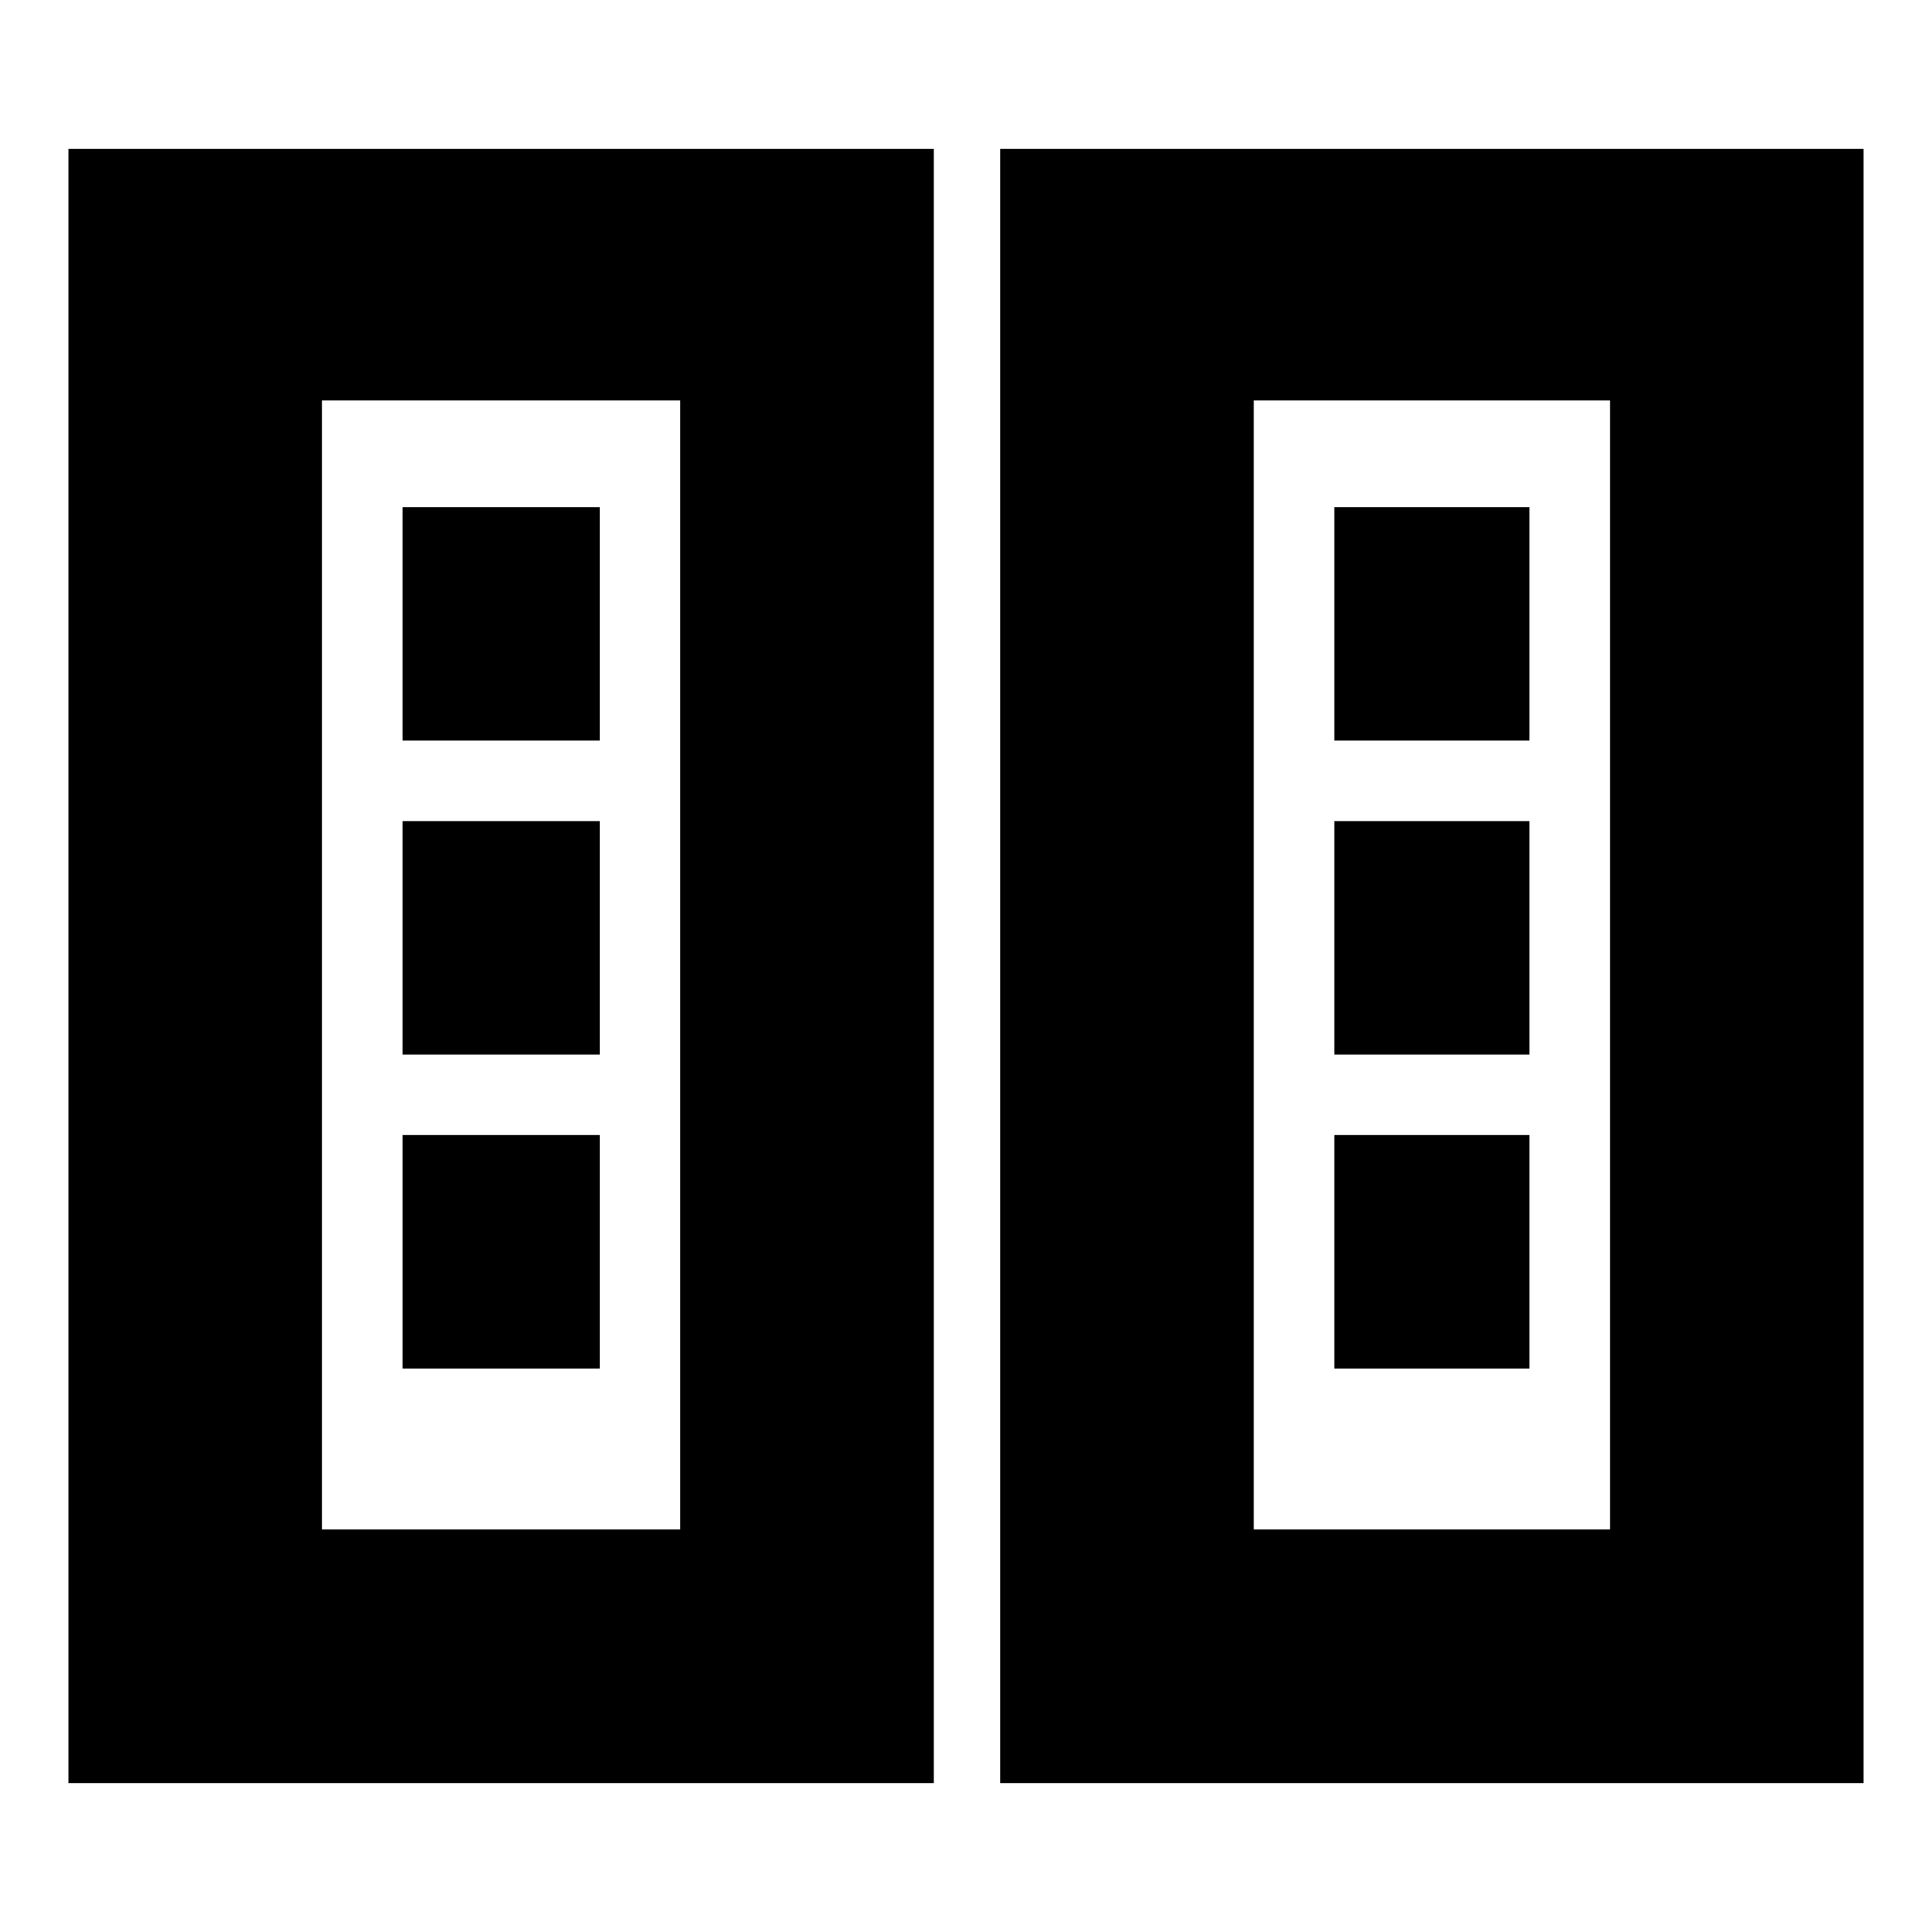 <svg xmlns="http://www.w3.org/2000/svg" height="24" viewBox="0 -960 960 960" width="24"><path d="M34-74v-812h430v812H34Zm463 0v-812h429v812H497ZM160-200h178v-561H160v561Zm463 0h177v-561H623v561Zm-423-80h98v-116h-98v116Zm463 0h97v-116h-97v116ZM200-436h98v-116h-98v116Zm463 0h97v-116h-97v116ZM200-592h98v-116h-98v116Zm463 0h97v-116h-97v116ZM160-200h178-178Zm463 0h177-177Z"/></svg>